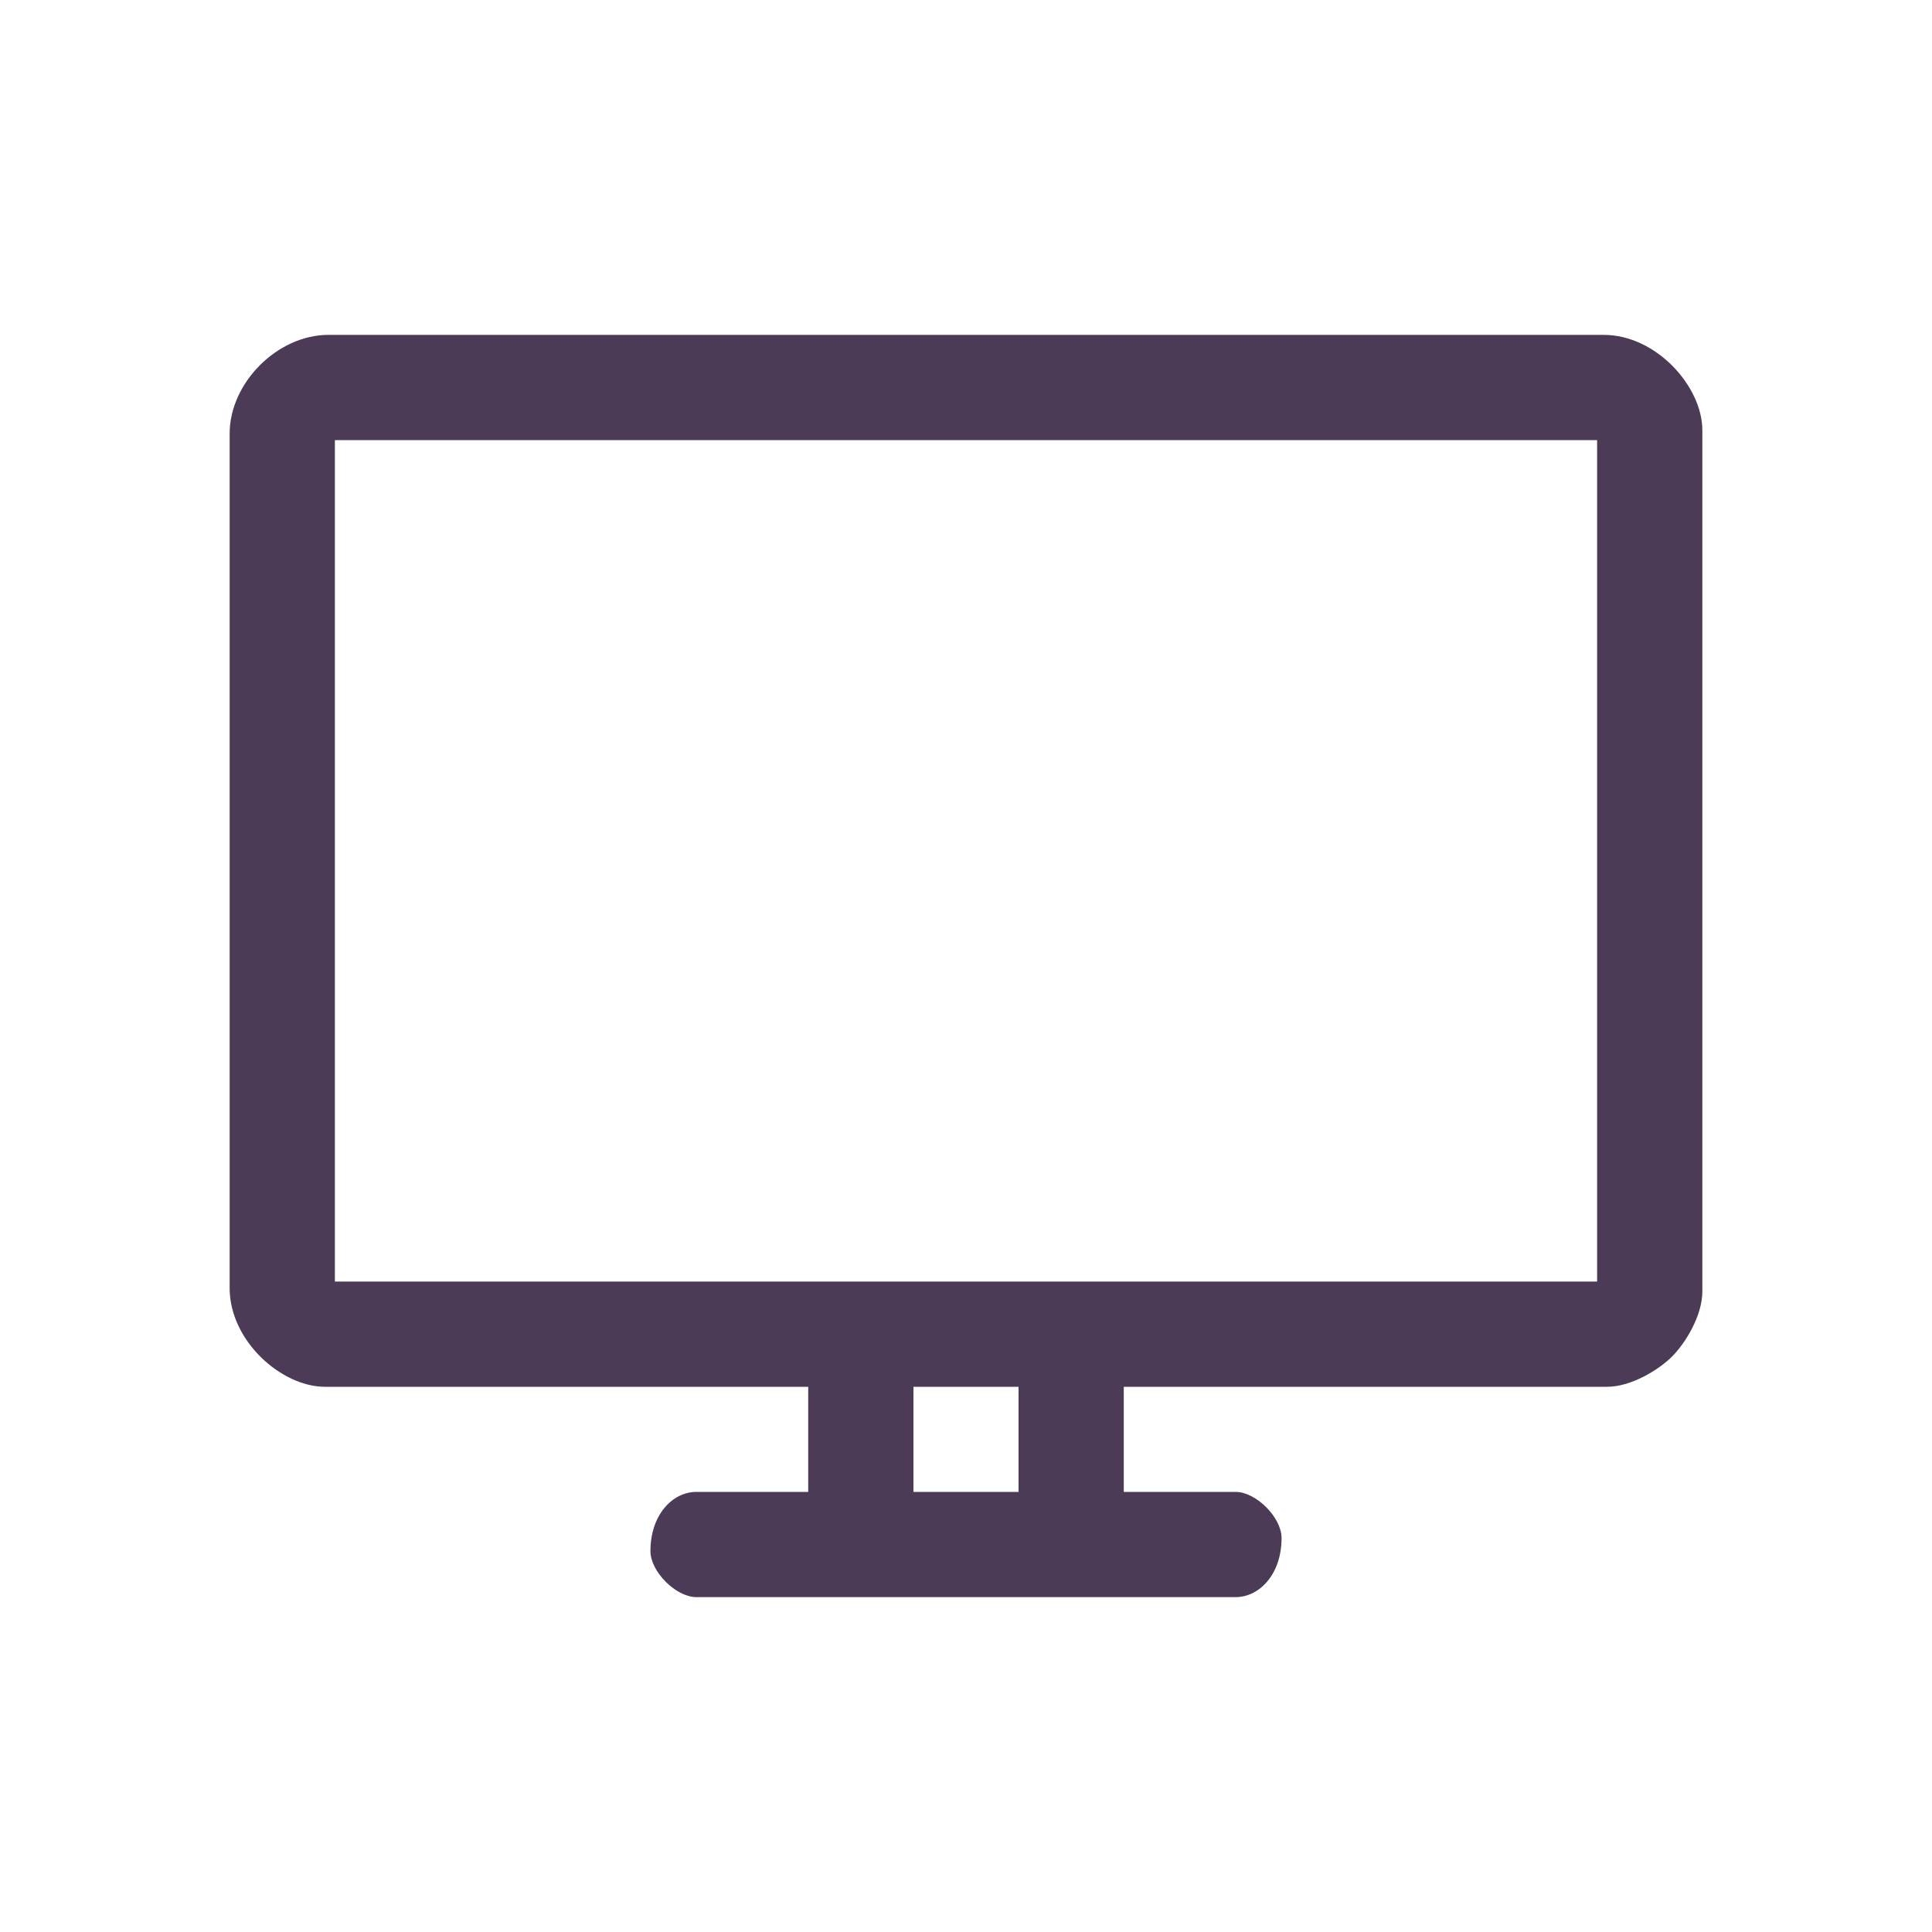 <?xml version="1.0" encoding="UTF-8"?>
<!DOCTYPE svg PUBLIC "-//W3C//DTD SVG 1.1//EN" "http://www.w3.org/Graphics/SVG/1.1/DTD/svg11.dtd">
<!-- Creator: CorelDRAW 2018 (64 Bit) -->
<svg xmlns="http://www.w3.org/2000/svg" xml:space="preserve" width="150px" height="150px" version="1.1" style="shape-rendering:geometricPrecision; text-rendering:geometricPrecision; image-rendering:optimizeQuality; fill-rule:evenodd; clip-rule:evenodd"
viewBox="0 0 150 150"
 xmlns:xlink="http://www.w3.org/1999/xlink">
 <defs>
  <style type="text/css">
   <![CDATA[
    .fil0 {fill:#4C3B57}
   ]]>
  </style>
 </defs>
 <g id="Capa_x0020_1">
  <path class="fil0" d="M70.92 107.67l8.16 0 0 8.16 -8.16 0 0 -8.16zm-44.92 -73.5l98 0 0 65.33 -98 0 0 -65.33zm-8.17 -0.51l0 66.35c0,4.1 4.02,7.66 7.4,7.66l37.52 0 0 8.16 -8.68 0c-1.85,0 -3.57,1.77 -3.57,4.6 0,1.59 1.98,3.57 3.57,3.57l41.86 0c1.85,0 3.57,-1.77 3.57,-4.59 0,-1.6 -1.98,-3.58 -3.57,-3.58l-8.68 0 0 -8.16 37.52 0c1.9,0 4.04,-1.34 5.05,-2.35 1.01,-1.01 2.35,-3.15 2.35,-5.05l0 -66.87c0,-3.37 -3.56,-7.4 -7.66,-7.4l-99.02 0c-3.94,0 -7.66,3.72 -7.66,7.66z"/>
 </g>
</svg>
